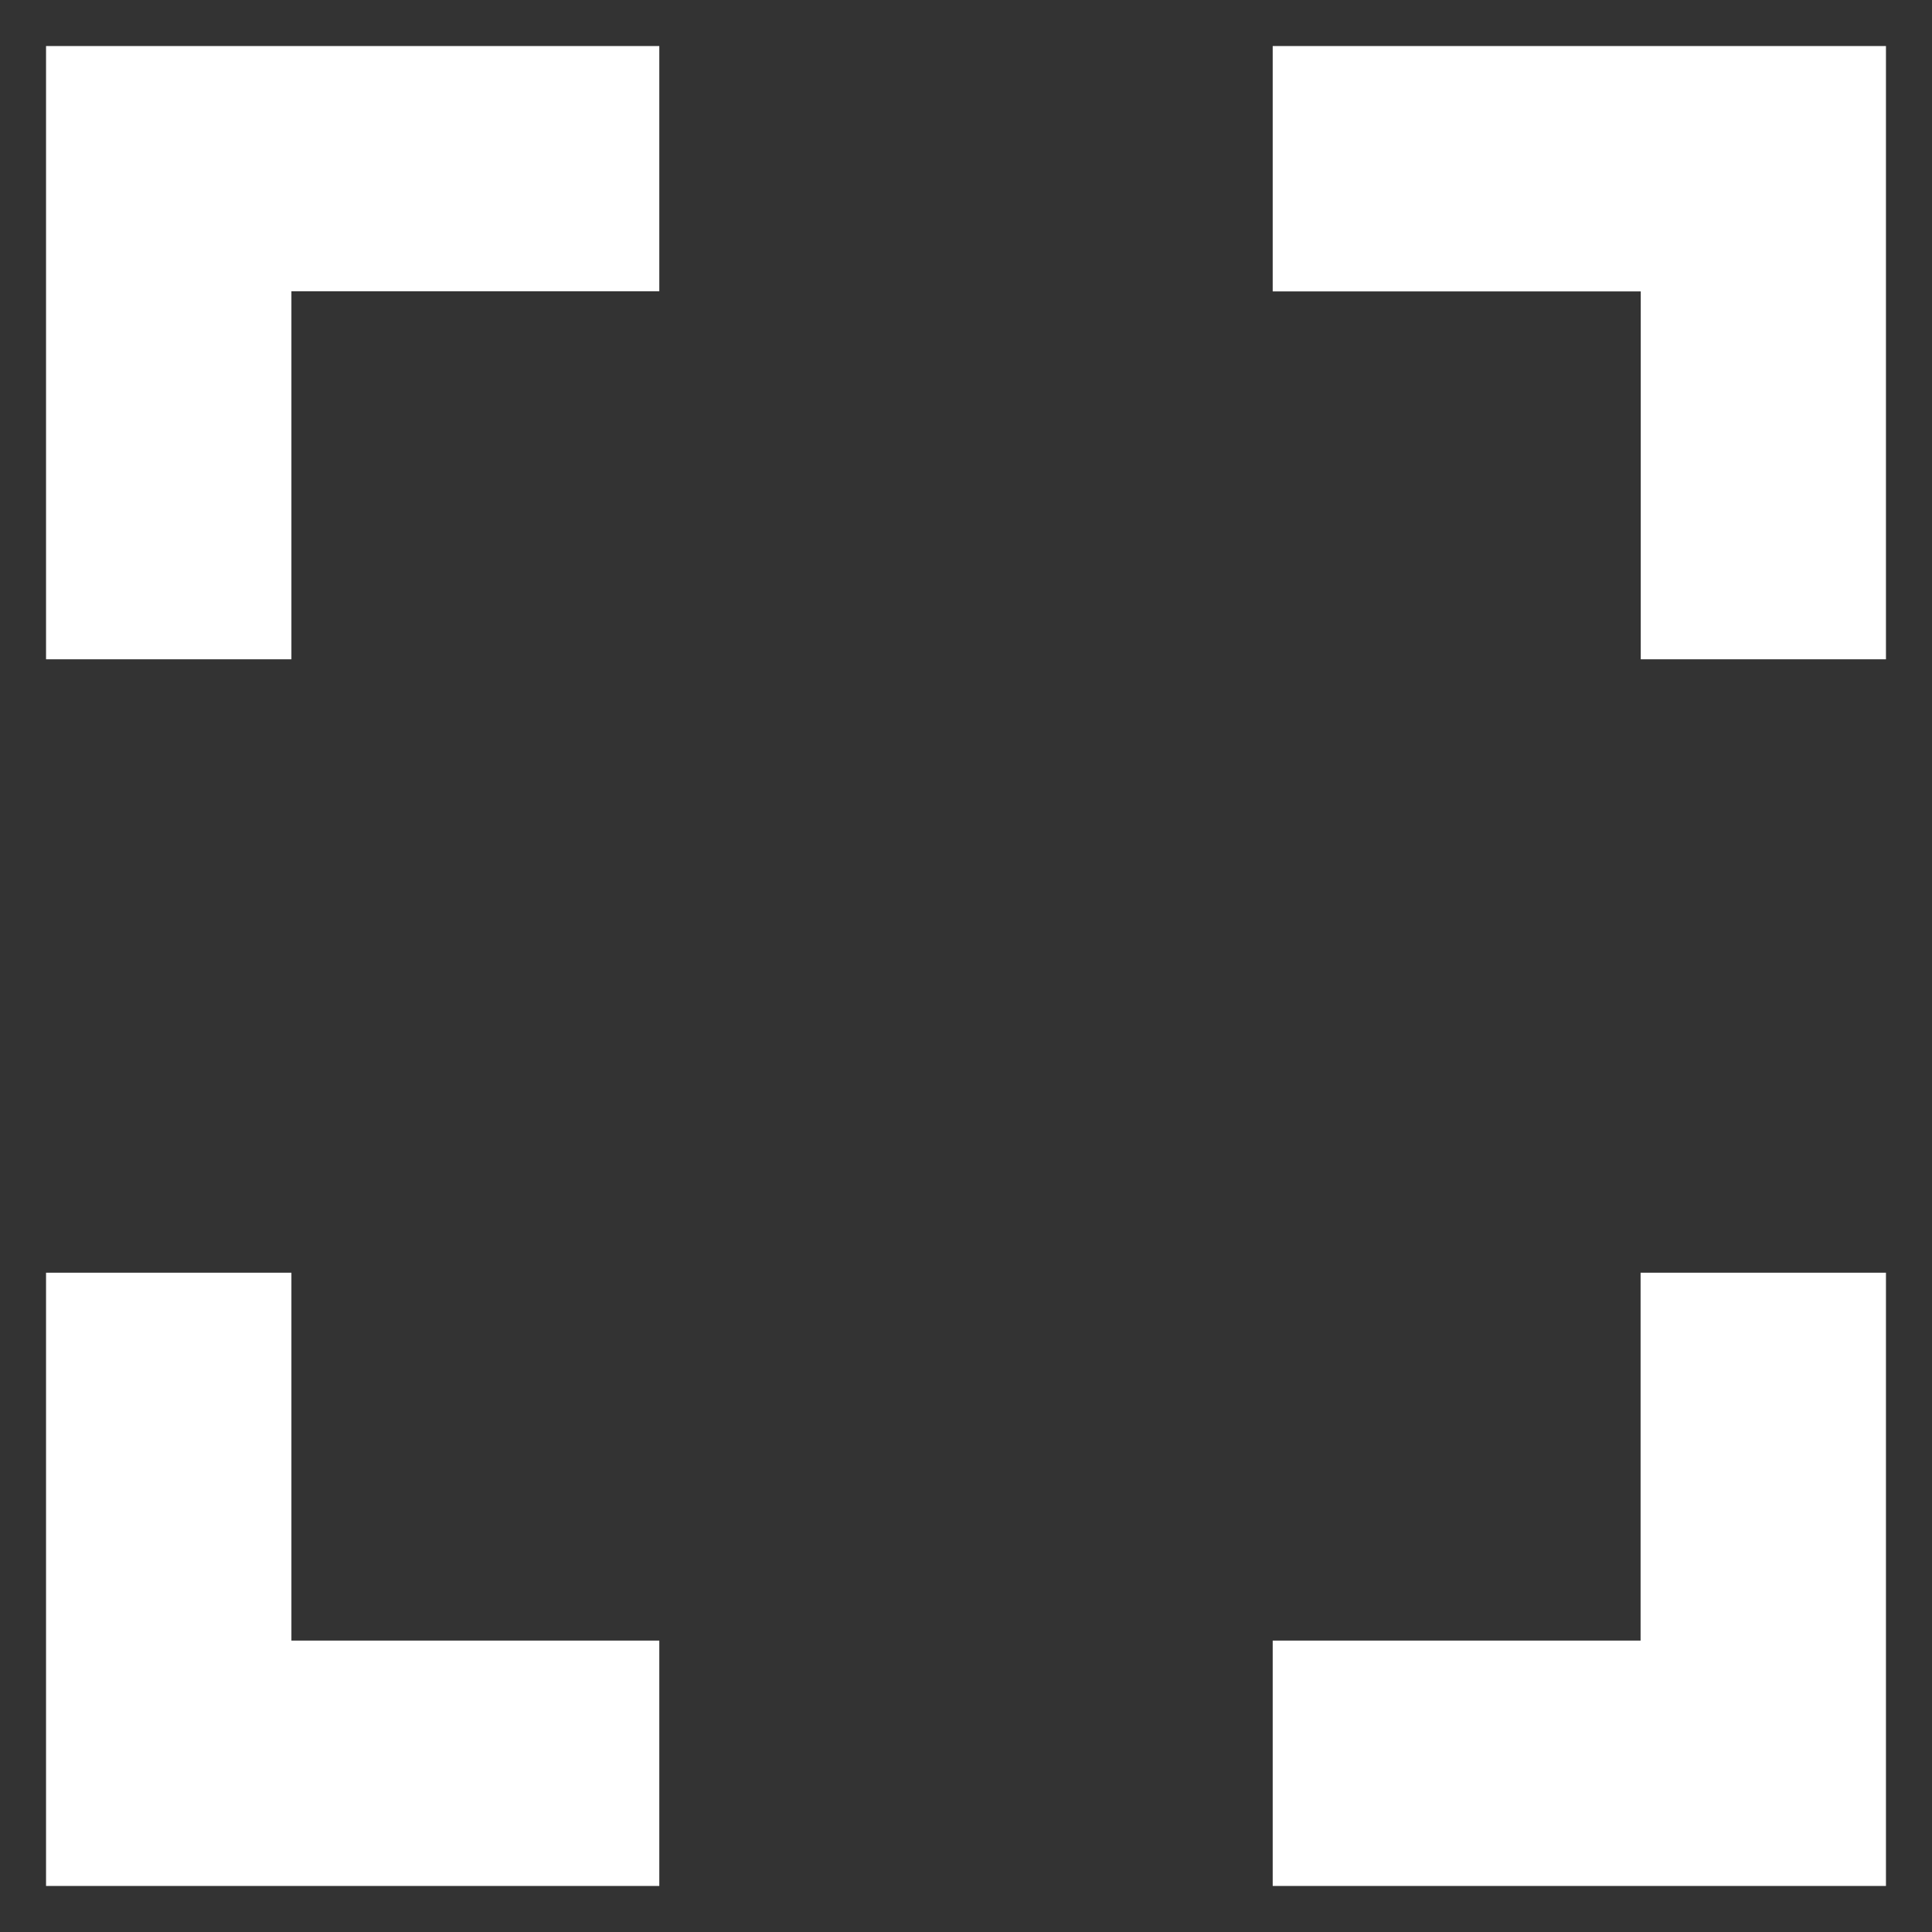 <svg width="12" height="12" viewBox="0 0 12 12" fill="none" xmlns="http://www.w3.org/2000/svg">
<rect x="0" y="0" width="12" height="12" fill="#333333" stroke="none"/>
<path d="M10.19 10.19H7.905V11.714H11.714V7.905H10.19V10.19ZM10.191 1.81V4.095H11.714V0.286H7.905V1.81H10.191ZM1.81 1.809H4.095V0.286H0.286V4.095H1.81V1.809ZM1.81 10.19V7.905H0.286V11.714H4.095V10.19H1.81Z" fill="white"/>
</svg>
